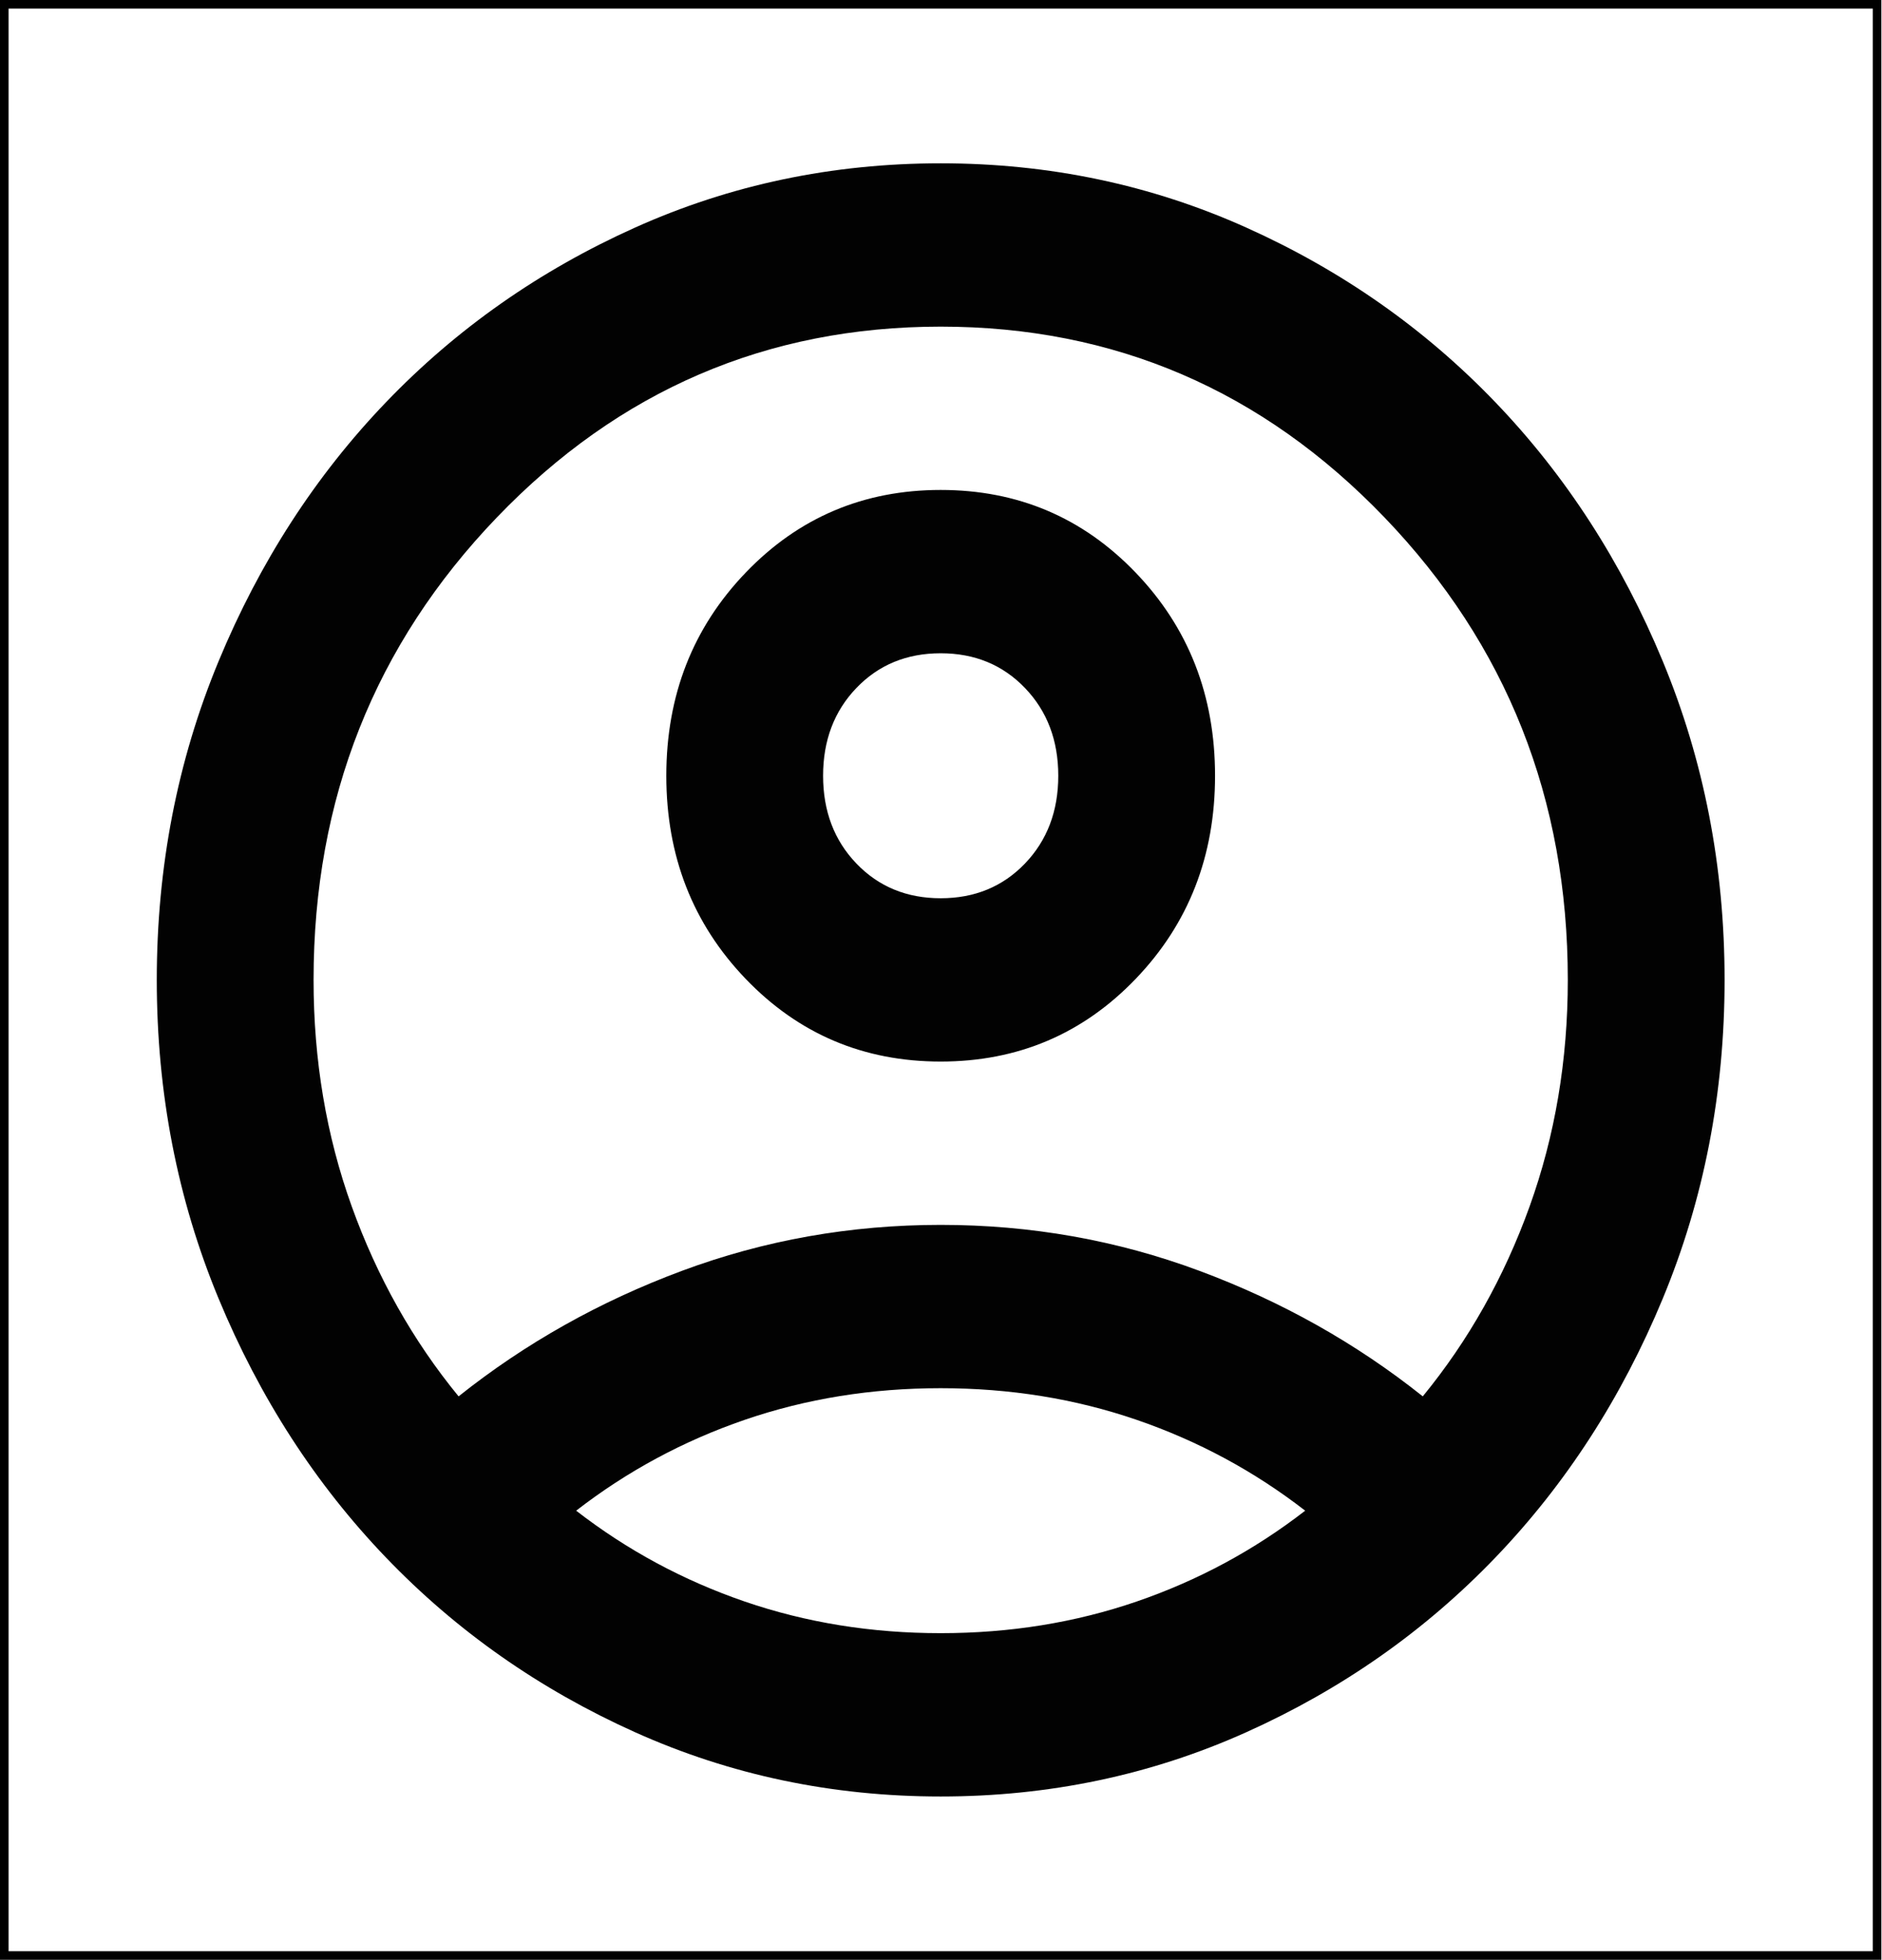 <svg width="219" height="228" viewBox="0 0 219 228" fill="none" xmlns="http://www.w3.org/2000/svg">
<rect x="0.5" y="0.5" width="217.925" height="227" stroke="black"/>
<path d="M53.363 162.45C61.117 156.275 69.782 151.406 79.36 147.844C88.938 144.281 98.972 142.5 109.463 142.5C119.953 142.5 129.987 144.281 139.565 147.844C149.143 151.406 157.809 156.275 165.562 162.45C170.883 155.958 175.026 148.596 177.991 140.363C180.955 132.129 182.438 123.342 182.438 114C182.438 92.942 175.33 75.01 161.115 60.206C146.9 45.402 129.683 38 109.463 38C89.243 38 72.025 45.402 57.81 60.206C43.595 75.01 36.488 92.942 36.488 114C36.488 123.342 37.97 132.129 40.934 140.363C43.899 148.596 48.042 155.958 53.363 162.45ZM109.463 123.5C100.493 123.5 92.929 120.294 86.772 113.881C80.615 107.469 77.536 99.592 77.536 90.25C77.536 80.908 80.615 73.031 86.772 66.619C92.929 60.206 100.493 57 109.463 57C118.433 57 125.996 60.206 132.153 66.619C138.311 73.031 141.389 80.908 141.389 90.25C141.389 99.592 138.311 107.469 132.153 113.881C125.996 120.294 118.433 123.5 109.463 123.5ZM109.463 209C96.844 209 84.986 206.506 73.887 201.519C62.789 196.531 53.135 189.763 44.925 181.213C36.716 172.663 30.216 162.608 25.427 151.05C20.638 139.492 18.244 127.142 18.244 114C18.244 100.858 20.638 88.508 25.427 76.95C30.216 65.392 36.716 55.337 44.925 46.788C53.135 38.237 62.789 31.469 73.887 26.481C84.986 21.494 96.844 19 109.463 19C122.081 19 133.94 21.494 145.038 26.481C156.136 31.469 165.79 38.237 174 46.788C182.21 55.337 188.709 65.392 193.498 76.95C198.287 88.508 200.682 100.858 200.682 114C200.682 127.142 198.287 139.492 193.498 151.05C188.709 162.608 182.21 172.663 174 181.213C165.79 189.763 156.136 196.531 145.038 201.519C133.94 206.506 122.081 209 109.463 209ZM109.463 190C117.52 190 125.122 188.773 132.267 186.319C139.413 183.865 145.95 180.342 151.879 175.75C145.95 171.158 139.413 167.635 132.267 165.181C125.122 162.727 117.52 161.5 109.463 161.5C101.405 161.5 93.803 162.727 86.658 165.181C79.513 167.635 72.975 171.158 67.046 175.75C72.975 180.342 79.513 183.865 86.658 186.319C93.803 188.773 101.405 190 109.463 190ZM109.463 104.5C113.415 104.5 116.684 103.154 119.269 100.463C121.853 97.771 123.146 94.367 123.146 90.25C123.146 86.133 121.853 82.729 119.269 80.037C116.684 77.346 113.415 76 109.463 76C105.51 76 102.241 77.346 99.657 80.037C97.072 82.729 95.78 86.133 95.78 90.25C95.78 94.367 97.072 97.771 99.657 100.463C102.241 103.154 105.51 104.5 109.463 104.5Z" fill="#020202"/>
</svg>
